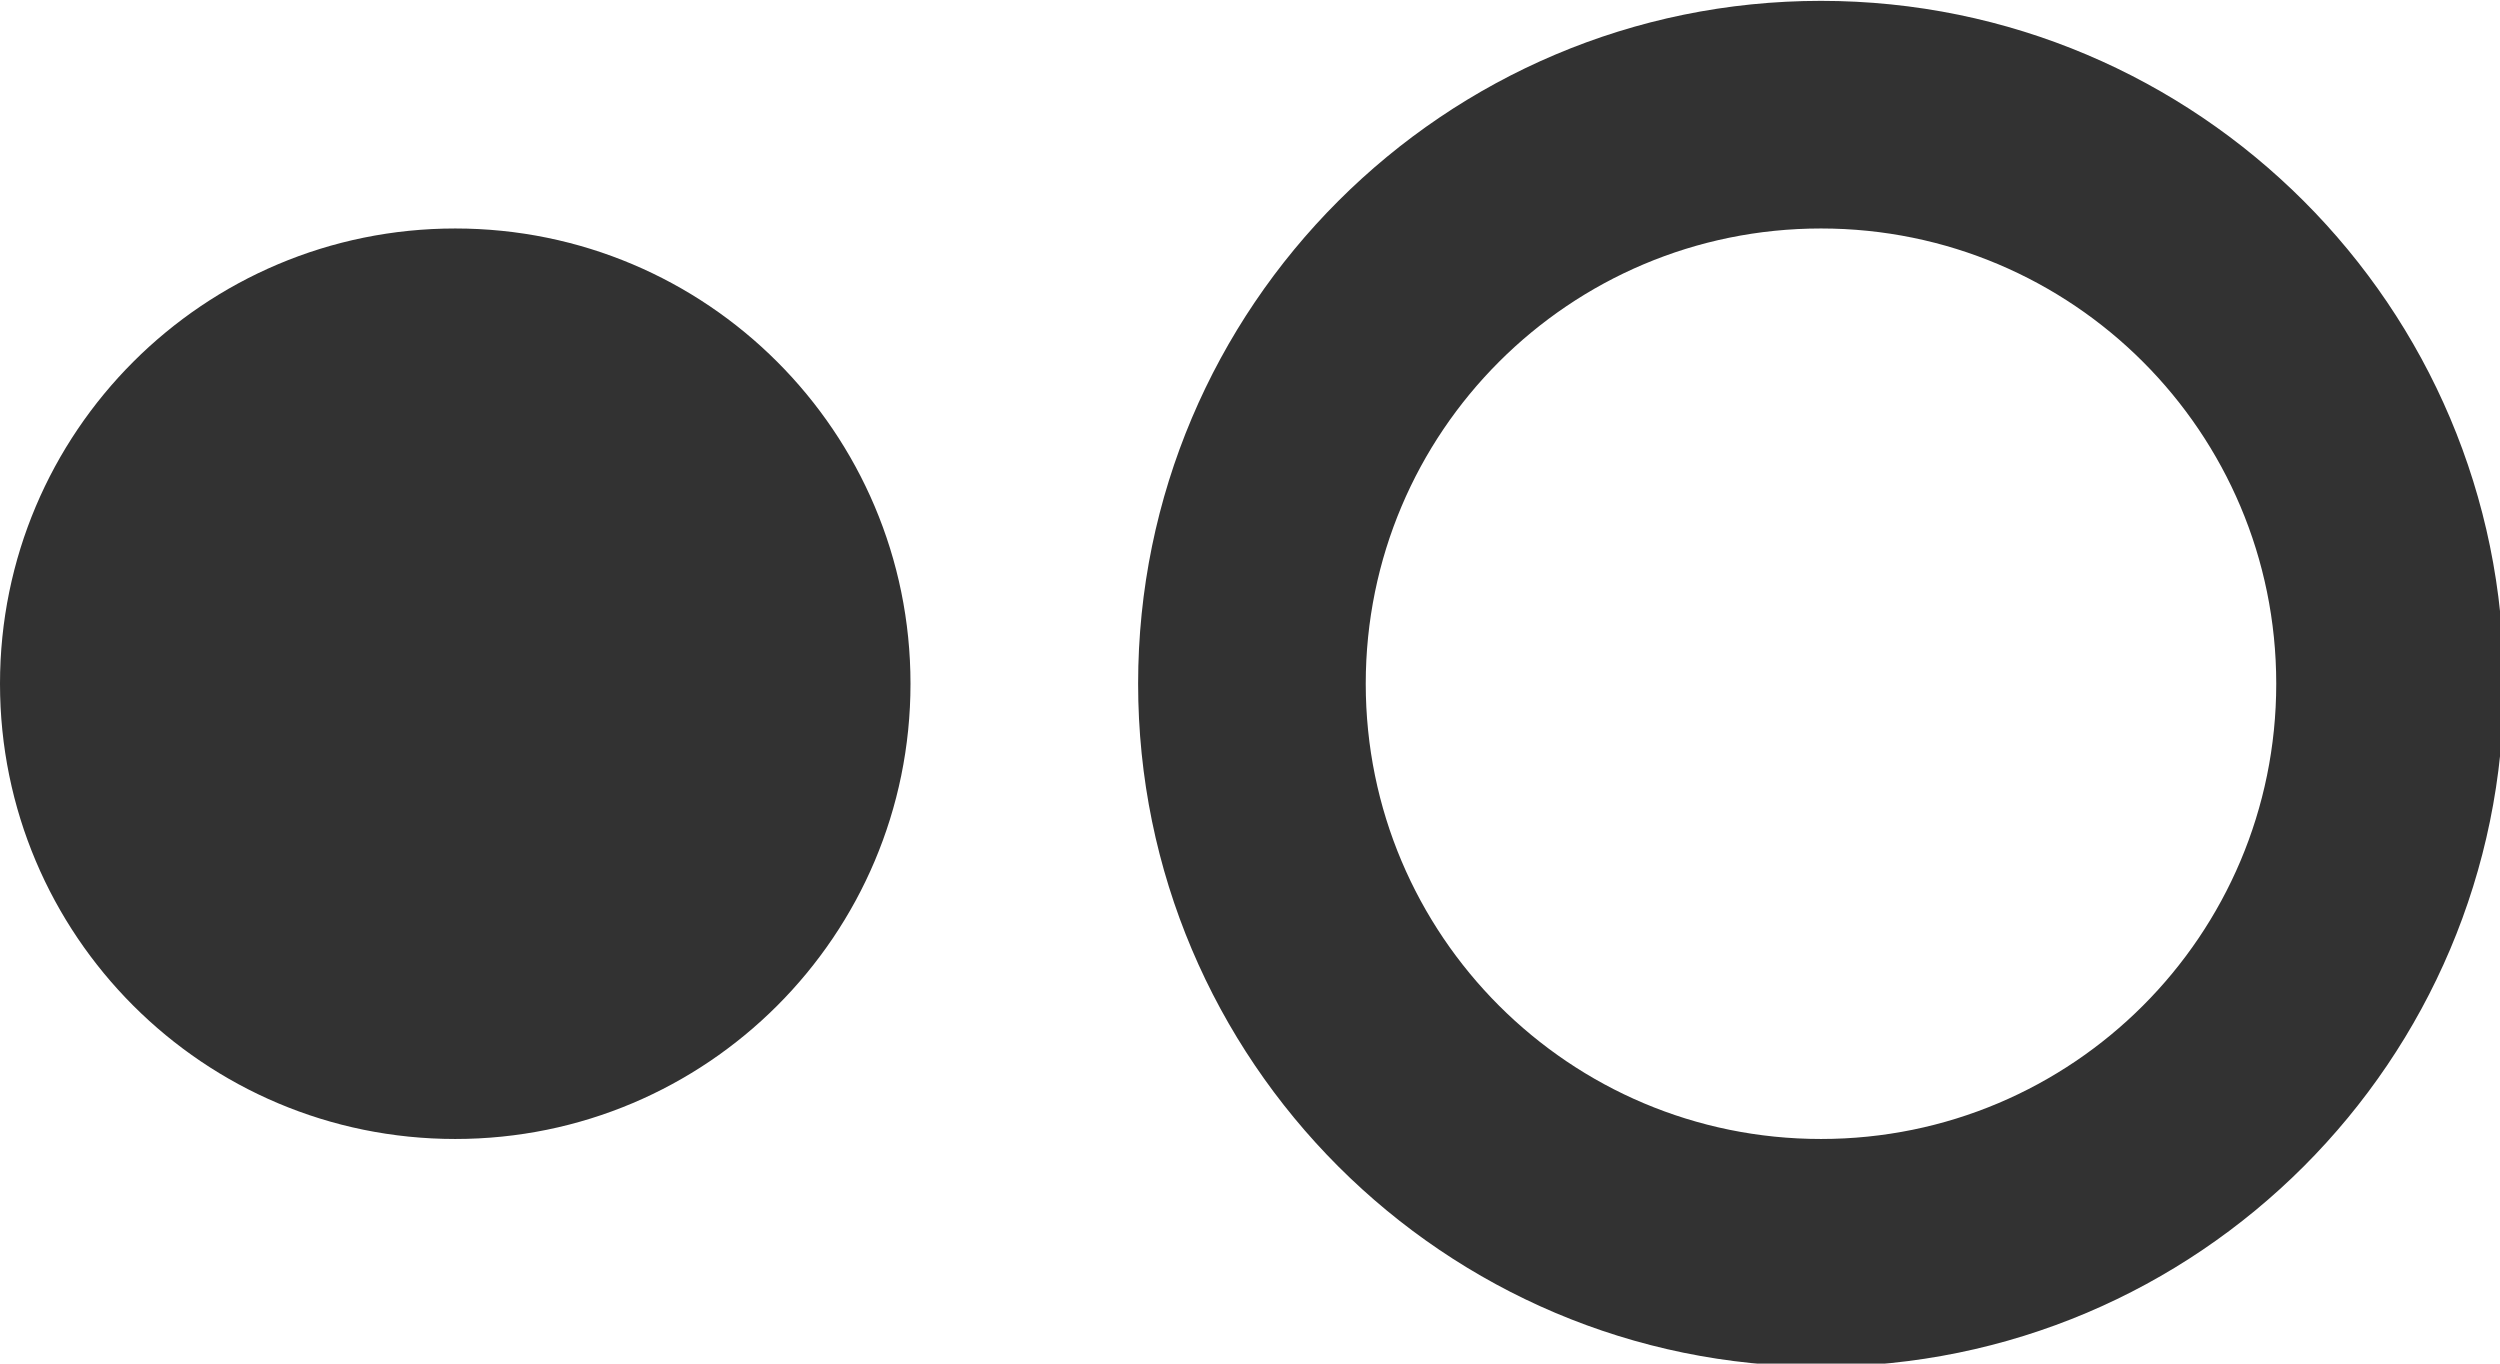 <?xml version="1.0" encoding="UTF-8" standalone="no"?>
<!-- Created with Inkscape (http://www.inkscape.org/) -->

<svg
   id="svg1100"
   version="1.1"
   viewBox="0 0 5.821 3.175"
   height="3.175mm"
   width="5.821mm"
   xmlns="http://www.w3.org/2000/svg"
   xmlns:svg="http://www.w3.org/2000/svg">
  <defs
     id="defs1097" />
  <g
     id="New_Layer_1652808974.770143"
     style="display:inline"
     transform="translate(-141.825,-706.37)">
    <path
       id="Vector-42"
       d="M 5,8 C 2.79,8 1,9.79 1,12 1,14.21 2.79,16 5,16 7.21,16 9,14.21 9,12 9,9.79 7.21,8 5,8 Z M 17,6 c -3.31,0 -6,2.69 -6,6 0,3.31 2.69,6 6,6 3.31,0 6,-2.69 6,-6 0,-3.31 -2.69,-6 -6,-6 z m 0,10 c -2.21,0 -4,-1.79 -4,-4 0,-2.21 1.79,-4 4,-4 2.21,0 4,1.79 4,4 0,2.21 -1.79,4 -4,4 z"
       fill="#323232"
       transform="matrix(0.265,0,0,0.265,141.56,704.782)" />
  </g>
</svg>
